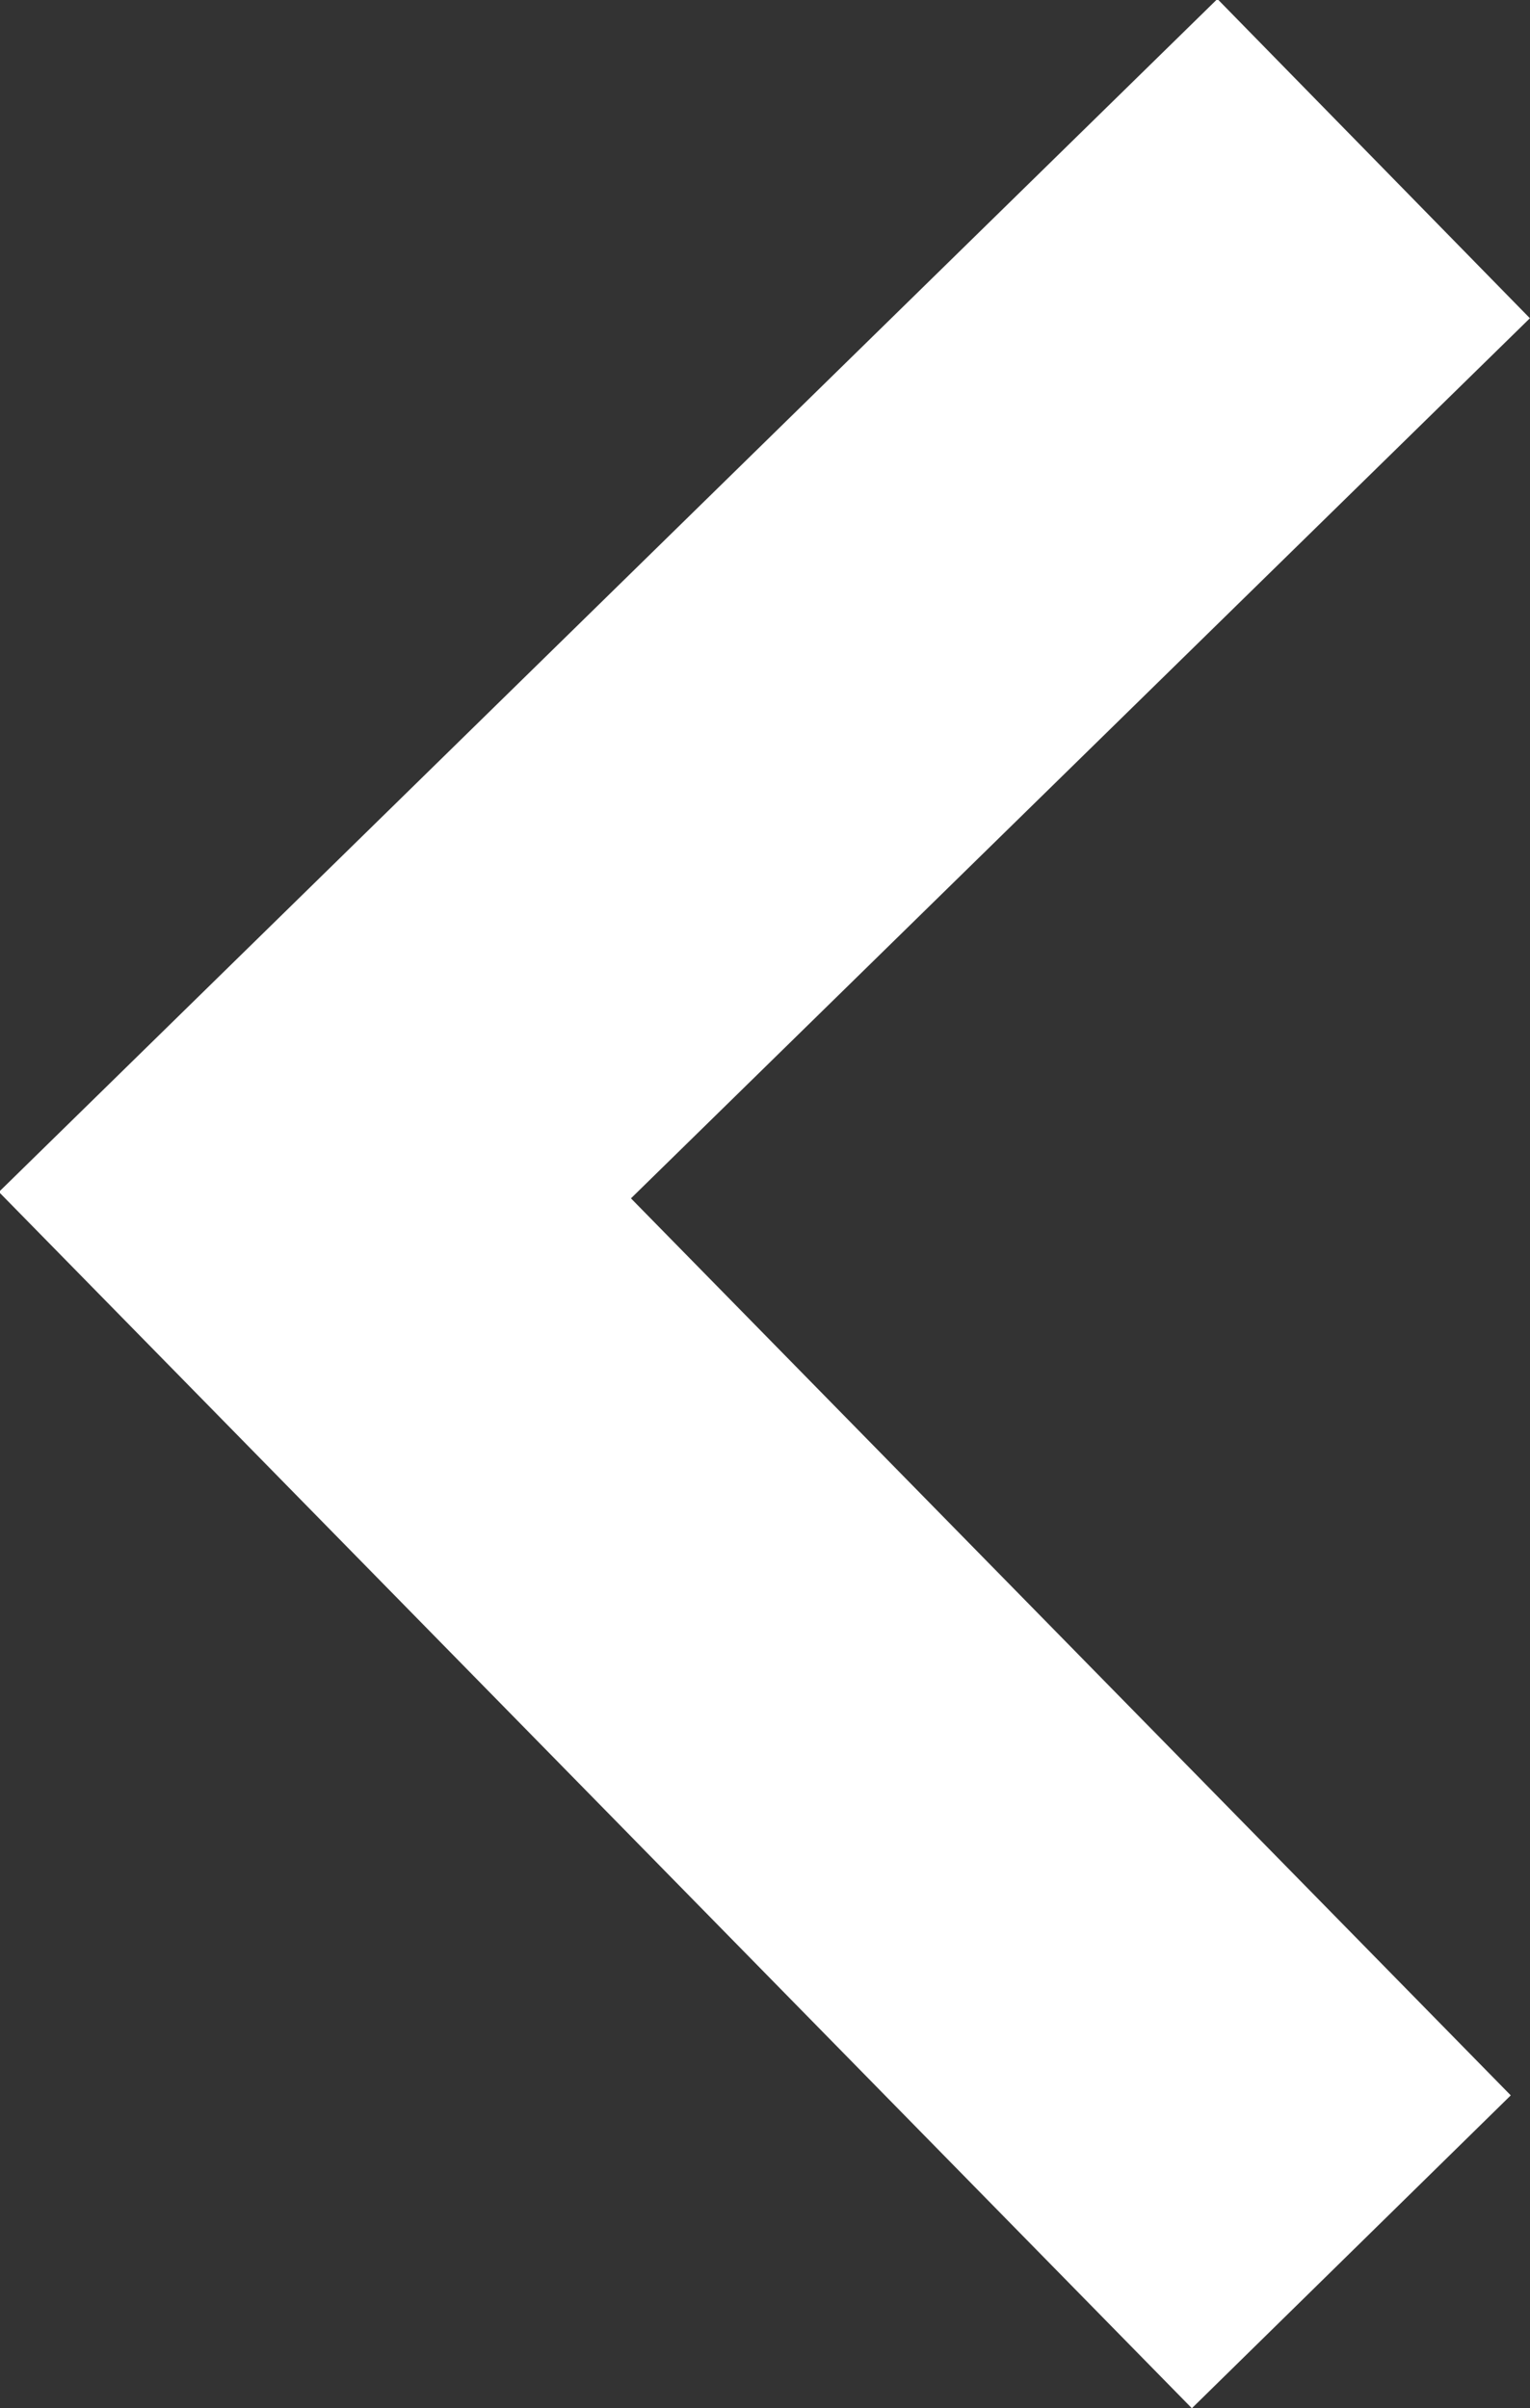 <svg xmlns="http://www.w3.org/2000/svg" viewBox="0 0 6.85 10.78"><rect x="0" y="0" width="6.85" height="10.78" fill="#333333" stroke="none"/><defs><style>.cls-1{fill:none;stroke:#fff;stroke-miterlimit:22.93;stroke-width:2px;}</style></defs><title>Asset 1</title><g id="Layer_2" data-name="Layer 2"><g id="Layer_1-2" data-name="Layer 1"><polyline class="cls-1" points="6.05 10.08 1.41 5.35 6.15 0.71"/></g></g></svg>